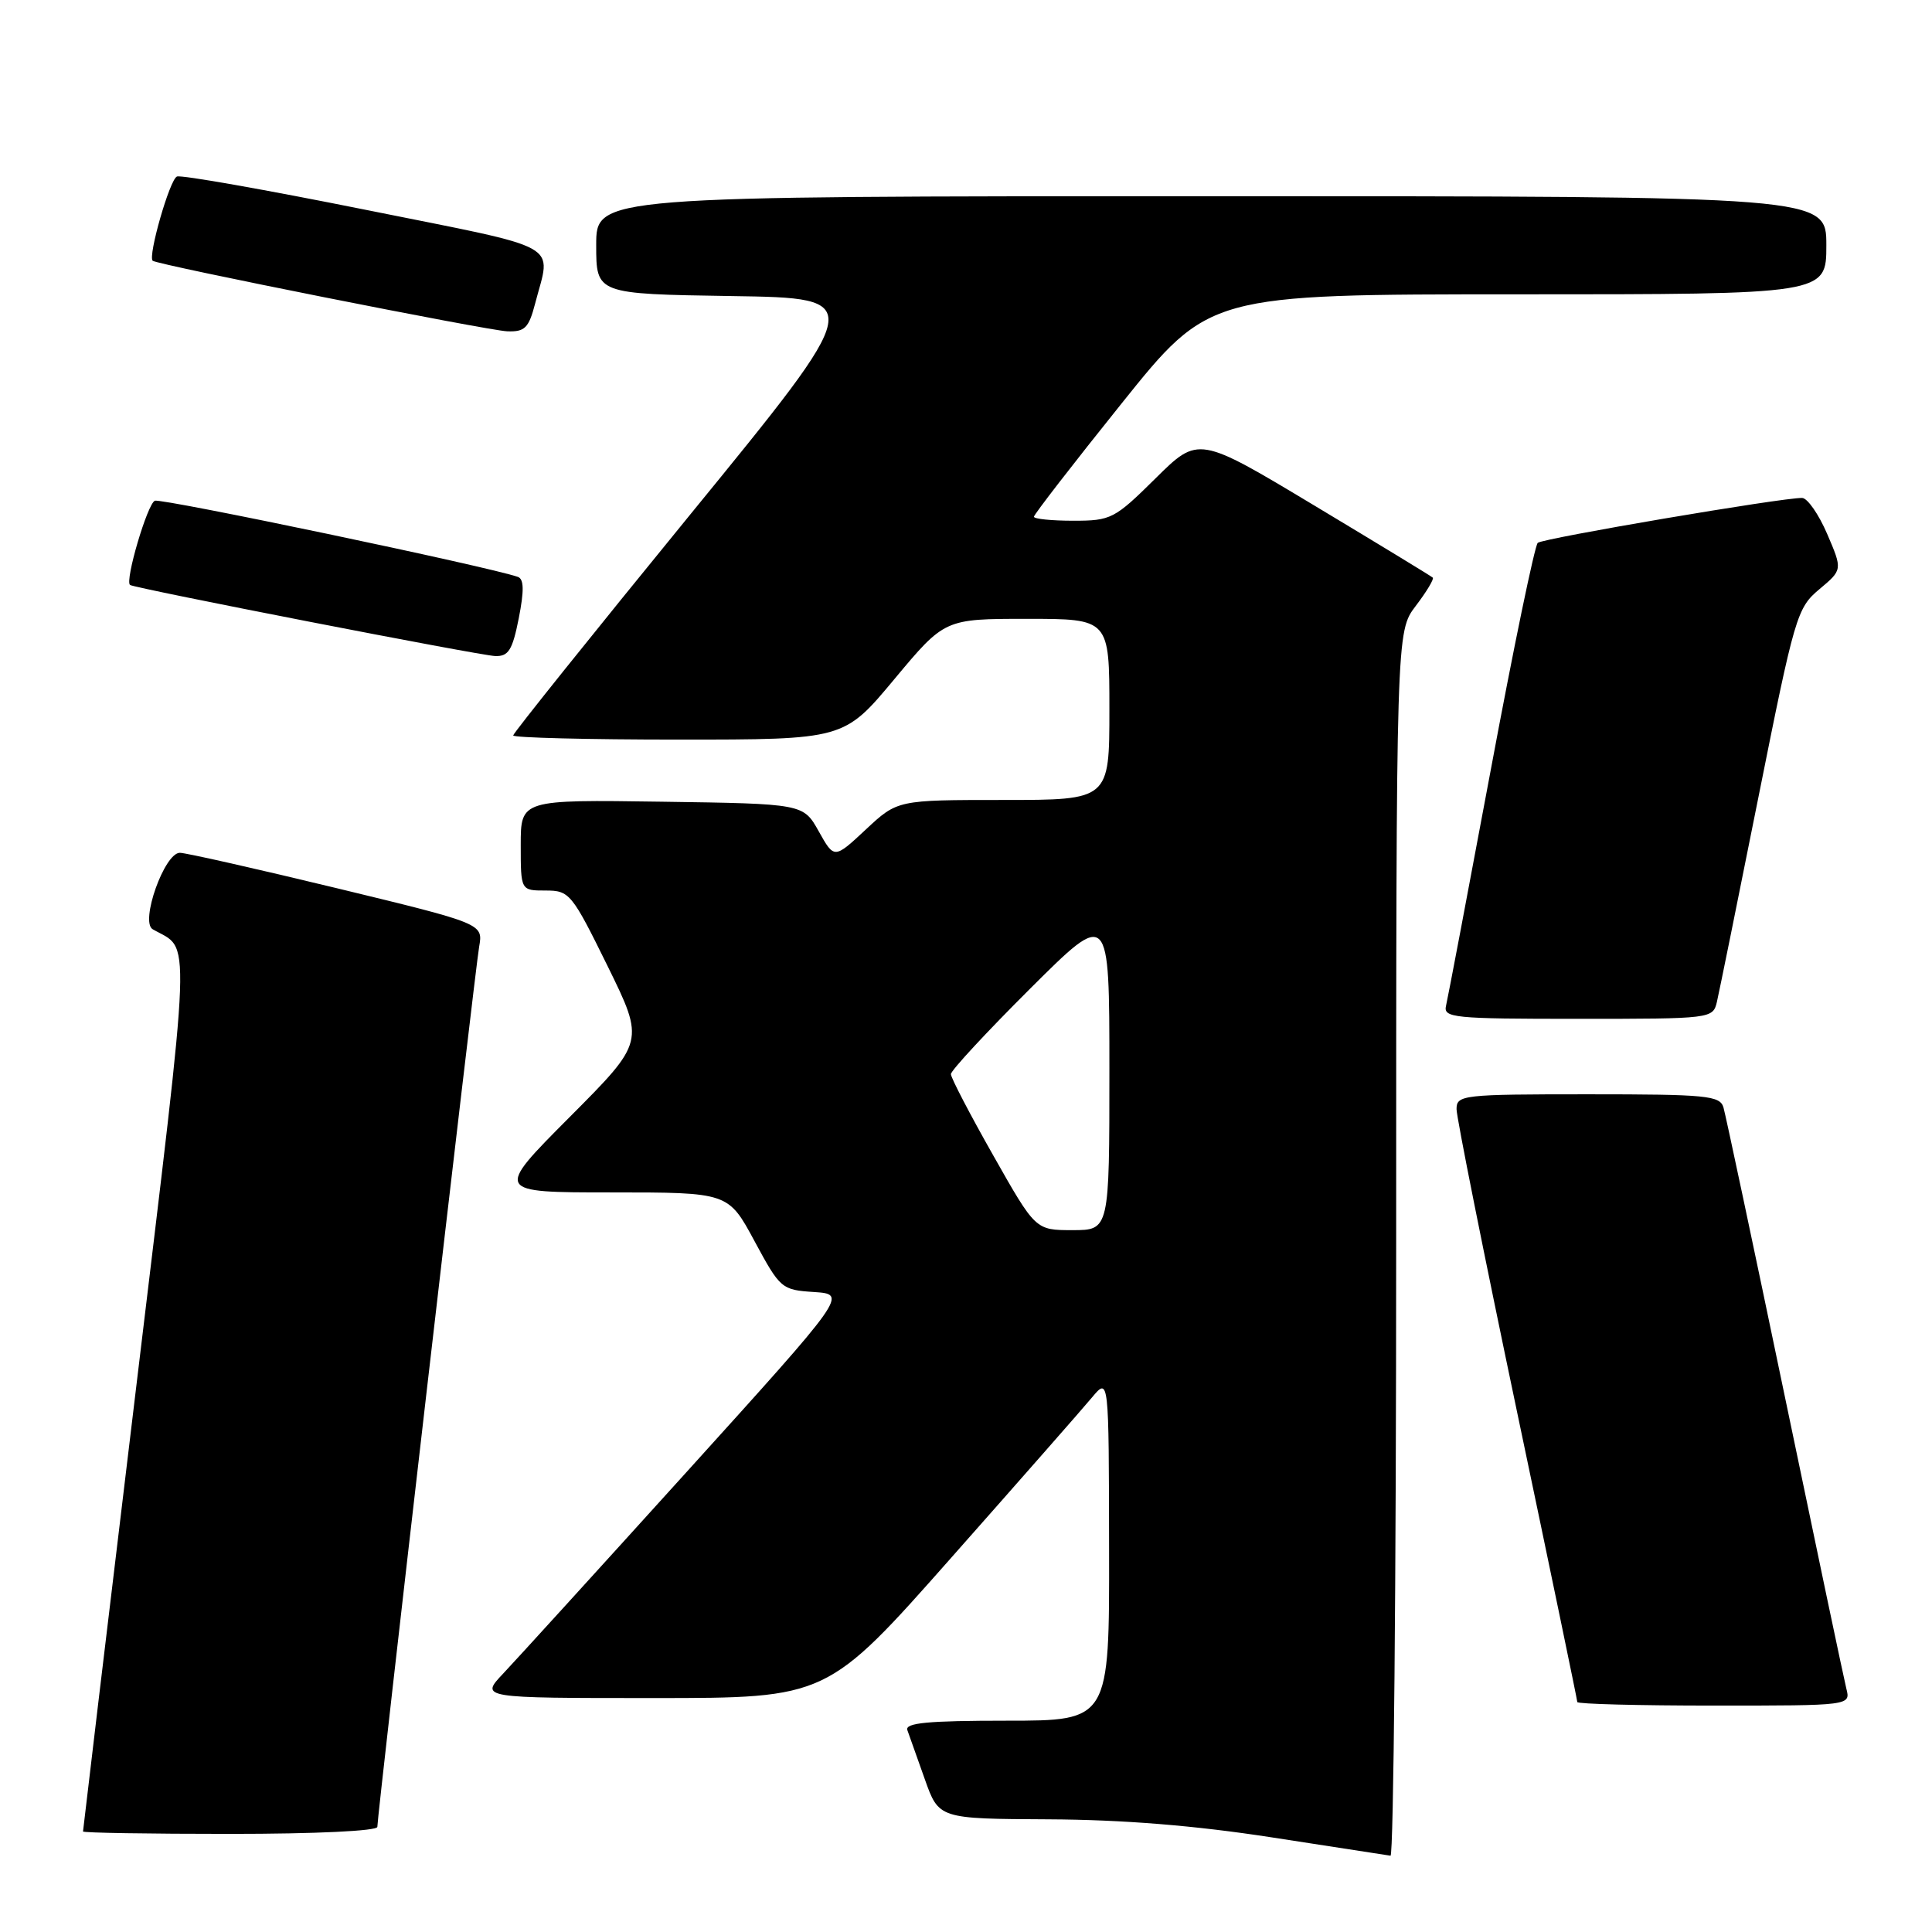 <?xml version="1.0" encoding="UTF-8" standalone="no"?>
<!DOCTYPE svg PUBLIC "-//W3C//DTD SVG 1.1//EN" "http://www.w3.org/Graphics/SVG/1.1/DTD/svg11.dtd" >
<svg xmlns="http://www.w3.org/2000/svg" xmlns:xlink="http://www.w3.org/1999/xlink" version="1.1" viewBox="0 0 256 256">
 <g >
 <path fill="currentColor"
d=" M 185.00 164.84 C 185.00 83.69 185.00 83.69 187.60 80.28 C 189.03 78.40 190.04 76.72 189.85 76.54 C 189.66 76.35 182.59 72.05 174.15 66.98 C 158.80 57.76 158.80 57.76 153.12 63.38 C 147.68 68.76 147.22 69.00 142.22 69.00 C 139.35 69.00 137.00 68.76 137.00 68.47 C 137.00 68.18 142.22 61.43 148.61 53.47 C 160.21 39.00 160.21 39.00 201.11 39.00 C 242.00 39.00 242.00 39.00 242.00 32.50 C 242.00 26.00 242.00 26.00 160.50 26.00 C 79.00 26.00 79.00 26.00 79.00 32.48 C 79.00 38.95 79.00 38.95 96.94 39.23 C 114.88 39.50 114.88 39.50 91.44 68.20 C 78.55 83.99 68.00 97.15 68.00 97.45 C 68.00 97.75 77.86 98.00 89.91 98.00 C 111.83 98.00 111.83 98.00 118.50 90.00 C 125.17 82.00 125.17 82.00 136.09 82.00 C 147.00 82.00 147.00 82.00 147.00 94.00 C 147.00 106.00 147.00 106.00 132.96 106.00 C 118.92 106.00 118.92 106.00 114.73 109.91 C 110.54 113.82 110.54 113.82 108.49 110.16 C 106.44 106.50 106.44 106.50 87.72 106.23 C 69.00 105.96 69.00 105.96 69.00 111.98 C 69.00 118.00 69.00 118.00 72.29 118.00 C 75.46 118.00 75.76 118.36 80.51 128.01 C 85.43 138.03 85.43 138.03 75.49 148.01 C 65.54 158.00 65.54 158.00 81.02 158.00 C 96.50 158.00 96.50 158.00 99.98 164.46 C 103.38 170.76 103.56 170.92 107.87 171.20 C 112.28 171.50 112.28 171.50 91.02 195.00 C 79.32 207.93 68.37 219.96 66.68 221.75 C 63.61 225.00 63.61 225.00 86.61 225.00 C 109.60 225.00 109.60 225.00 126.05 206.40 C 135.10 196.17 143.50 186.61 144.71 185.15 C 146.93 182.50 146.93 182.50 146.96 205.25 C 147.00 228.00 147.00 228.00 133.39 228.00 C 122.94 228.00 119.89 228.29 120.23 229.25 C 120.48 229.94 121.52 232.86 122.54 235.75 C 124.40 241.00 124.40 241.00 138.95 241.07 C 148.83 241.12 158.32 241.89 168.50 243.46 C 176.75 244.73 183.84 245.82 184.25 245.89 C 184.66 245.95 185.00 209.48 185.00 164.84 Z  M 50.00 242.07 C 50.00 240.46 62.93 128.66 63.49 125.44 C 64.02 122.39 64.02 122.39 44.62 117.69 C 33.95 115.11 24.60 113.00 23.83 113.00 C 21.79 113.00 18.54 122.15 20.23 123.13 C 25.35 126.08 25.51 121.70 17.97 184.43 C 14.13 216.29 11.00 242.51 11.00 242.68 C 11.00 242.86 19.77 243.00 30.50 243.00 C 41.87 243.00 50.00 242.61 50.00 242.07 Z  M 244.65 223.75 C 244.34 222.51 240.67 205.07 236.49 185.00 C 232.31 164.93 228.65 147.71 228.37 146.75 C 227.91 145.17 226.17 145.00 210.43 145.00 C 193.75 145.00 193.00 145.09 193.00 146.97 C 193.00 148.05 196.60 166.07 201.00 187.00 C 205.40 207.93 209.00 225.27 209.00 225.53 C 209.00 225.79 217.15 226.00 227.11 226.00 C 245.22 226.00 245.22 226.00 244.65 223.75 Z  M 227.50 132.75 C 227.79 131.51 230.27 119.28 233.01 105.58 C 237.81 81.59 238.11 80.56 241.07 78.08 C 244.15 75.50 244.15 75.50 242.11 70.75 C 240.99 68.14 239.49 65.99 238.79 65.98 C 236.11 65.94 204.47 71.32 203.76 71.93 C 203.36 72.29 200.55 85.83 197.53 102.04 C 194.50 118.24 191.84 132.29 191.61 133.25 C 191.22 134.87 192.54 135.00 209.07 135.00 C 226.80 135.00 226.97 134.98 227.50 132.75 Z  M 68.74 81.92 C 69.46 78.25 69.43 76.73 68.62 76.44 C 64.78 75.09 21.44 66.00 20.52 66.35 C 19.54 66.73 16.52 76.96 17.23 77.51 C 17.80 77.94 63.61 86.87 65.62 86.93 C 67.38 86.99 67.90 86.15 68.74 81.92 Z  M 70.90 40.25 C 73.03 32.02 75.08 33.16 48.50 27.81 C 35.30 25.16 24.03 23.16 23.45 23.39 C 22.50 23.74 19.58 33.93 20.23 34.55 C 20.79 35.08 64.62 43.80 67.21 43.90 C 69.54 43.99 70.06 43.46 70.90 40.25 Z  M 131.61 153.10 C 128.52 147.65 126.00 142.81 126.00 142.33 C 126.00 141.85 130.72 136.76 136.50 131.00 C 147.00 120.54 147.00 120.54 147.00 141.77 C 147.00 163.00 147.00 163.00 142.11 163.00 C 137.21 163.00 137.21 163.00 131.61 153.10 Z "/>
</g>
</svg>